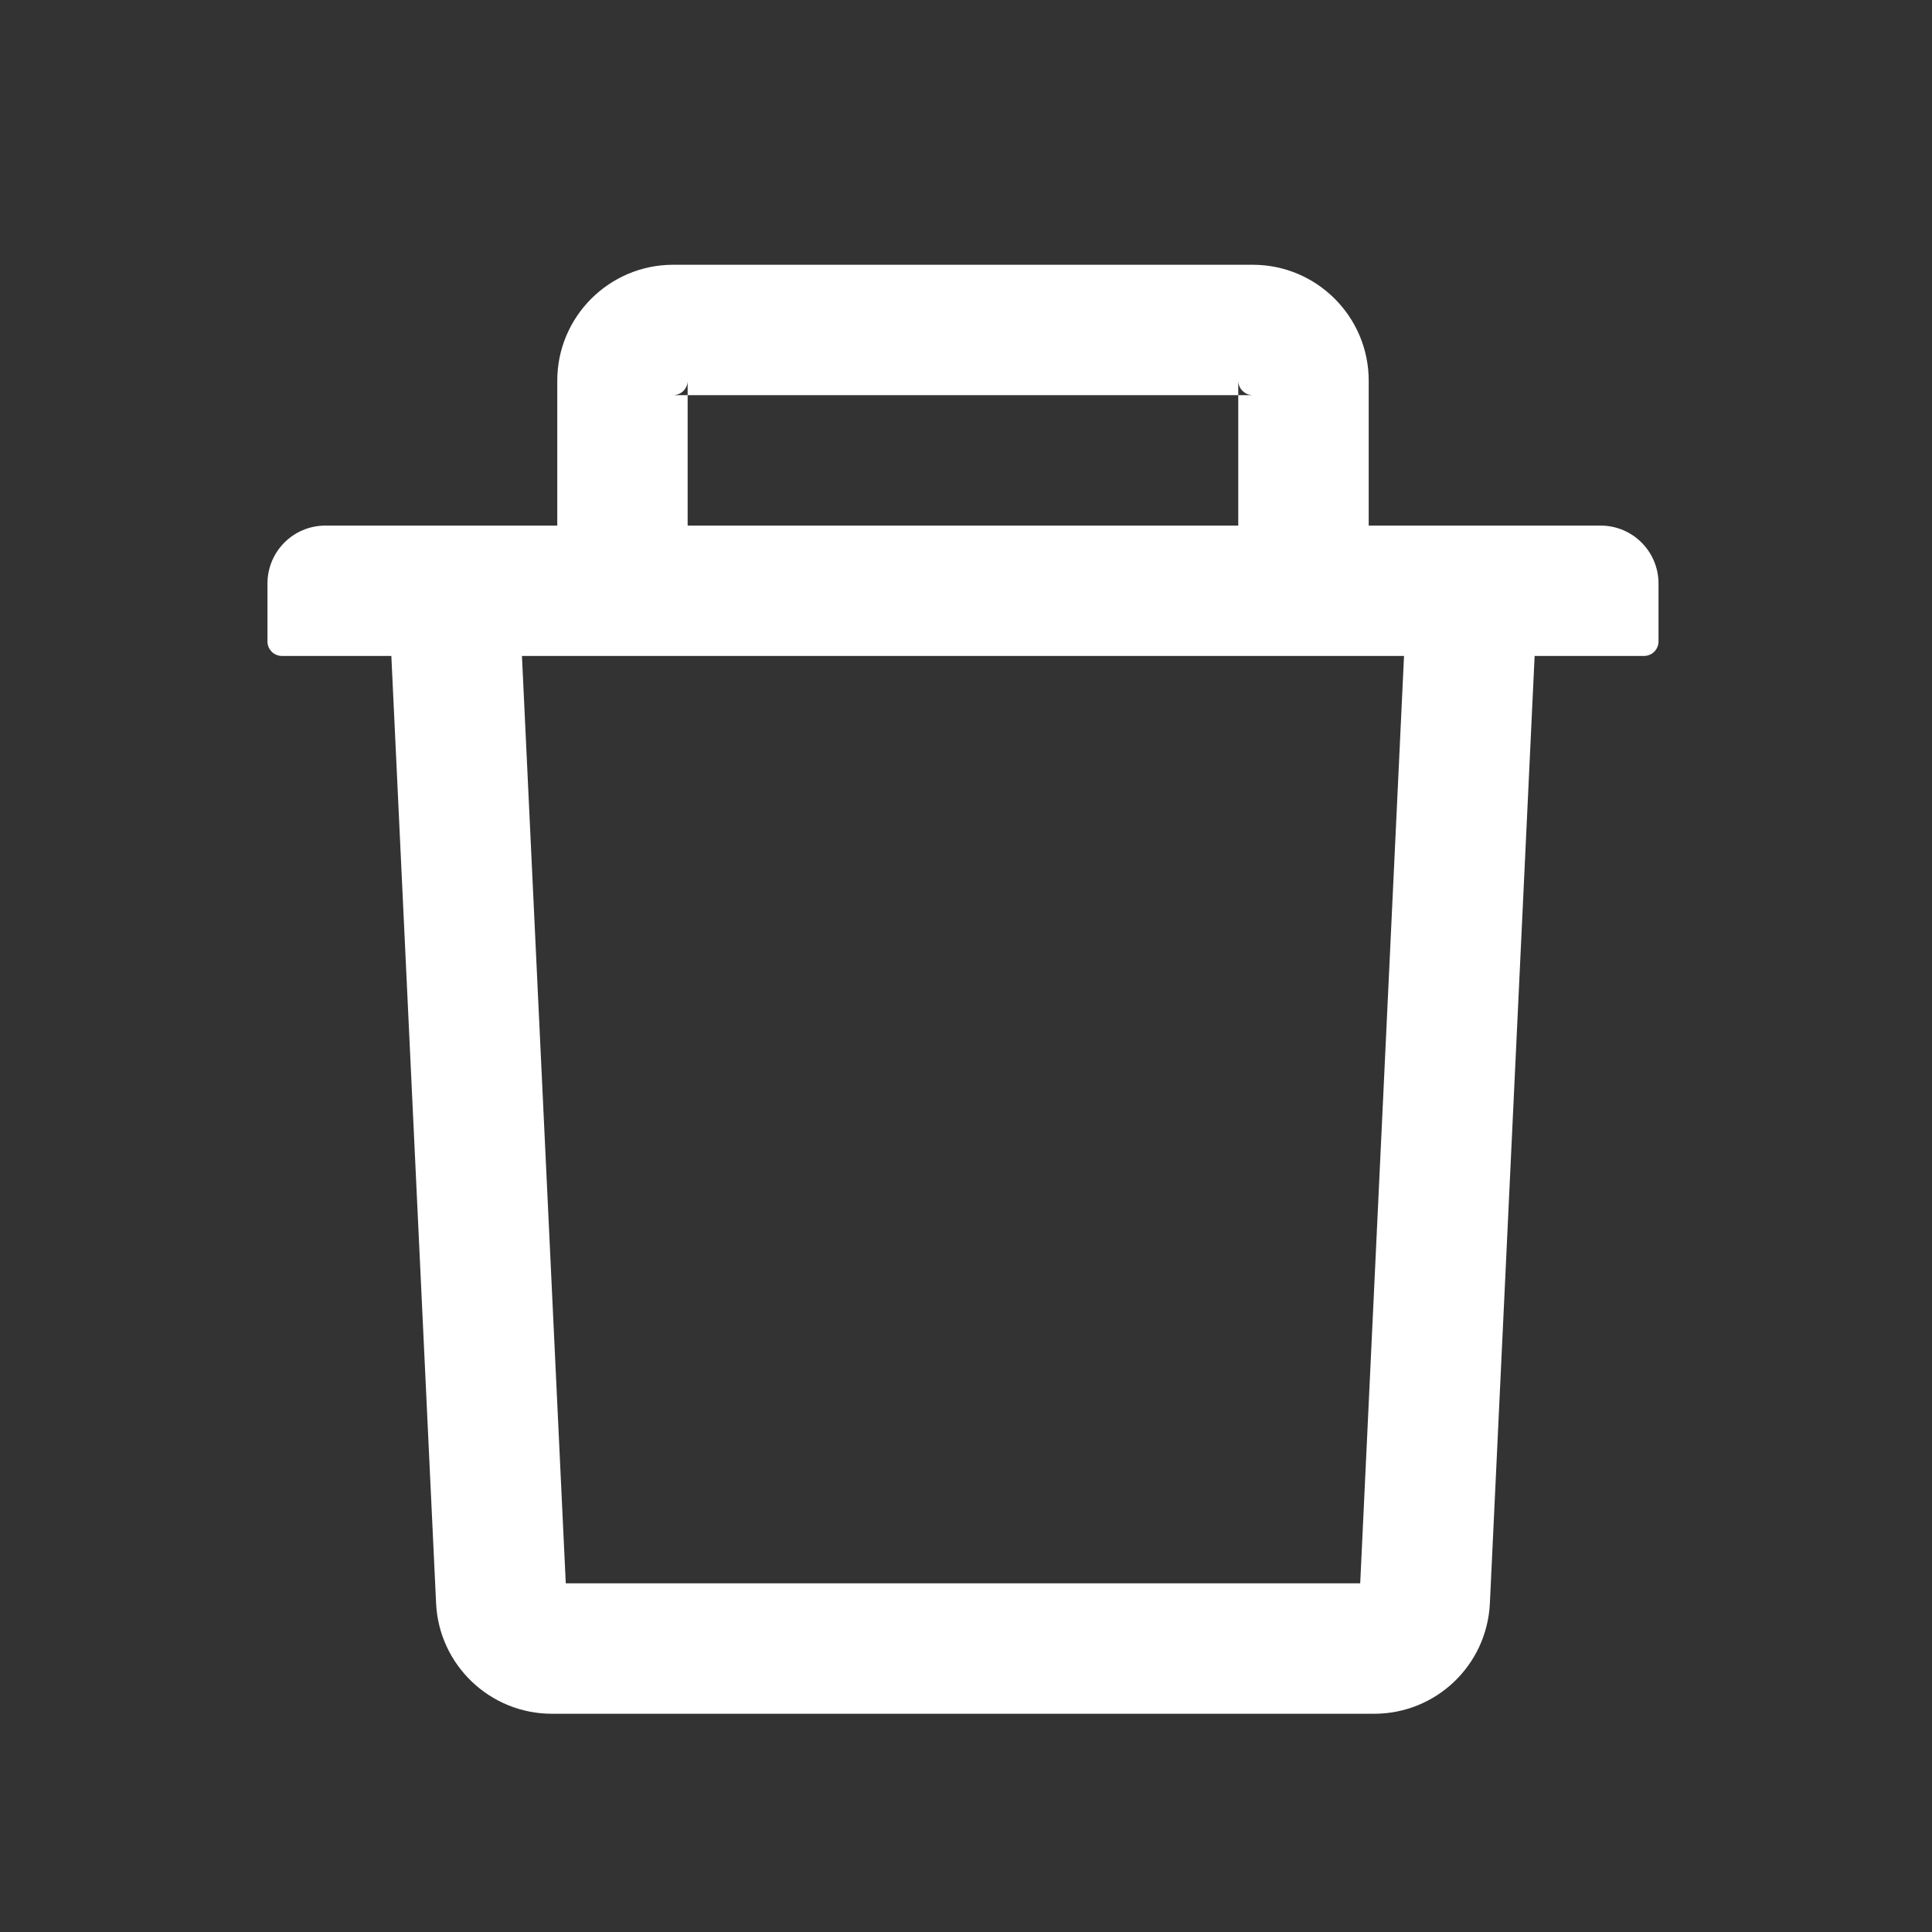<svg width="25" height="25" viewBox="0 0 25 25" fill="none" xmlns="http://www.w3.org/2000/svg">
<rect x="0" y="0" width="25" height="25" fill="#333333" stroke="none"/>
<path d="M8.898 5.113H8.711C8.814 5.113 8.898 5.029 8.898 4.926V5.113H16.023V4.926C16.023 5.029 16.108 5.113 16.211 5.113H16.023V6.801H17.711V4.926C17.711 4.098 17.038 3.426 16.211 3.426H8.711C7.884 3.426 7.211 4.098 7.211 4.926V6.801H8.898V5.113ZM20.711 6.801H4.211C3.796 6.801 3.461 7.136 3.461 7.551V8.301C3.461 8.404 3.545 8.488 3.648 8.488H5.064L5.643 20.746C5.68 21.545 6.341 22.176 7.141 22.176H17.781C18.583 22.176 19.241 21.548 19.279 20.746L19.858 8.488H21.273C21.377 8.488 21.461 8.404 21.461 8.301V7.551C21.461 7.136 21.126 6.801 20.711 6.801ZM17.601 20.488H7.321L6.754 8.488H18.168L17.601 20.488Z" fill="white"/>
</svg>
